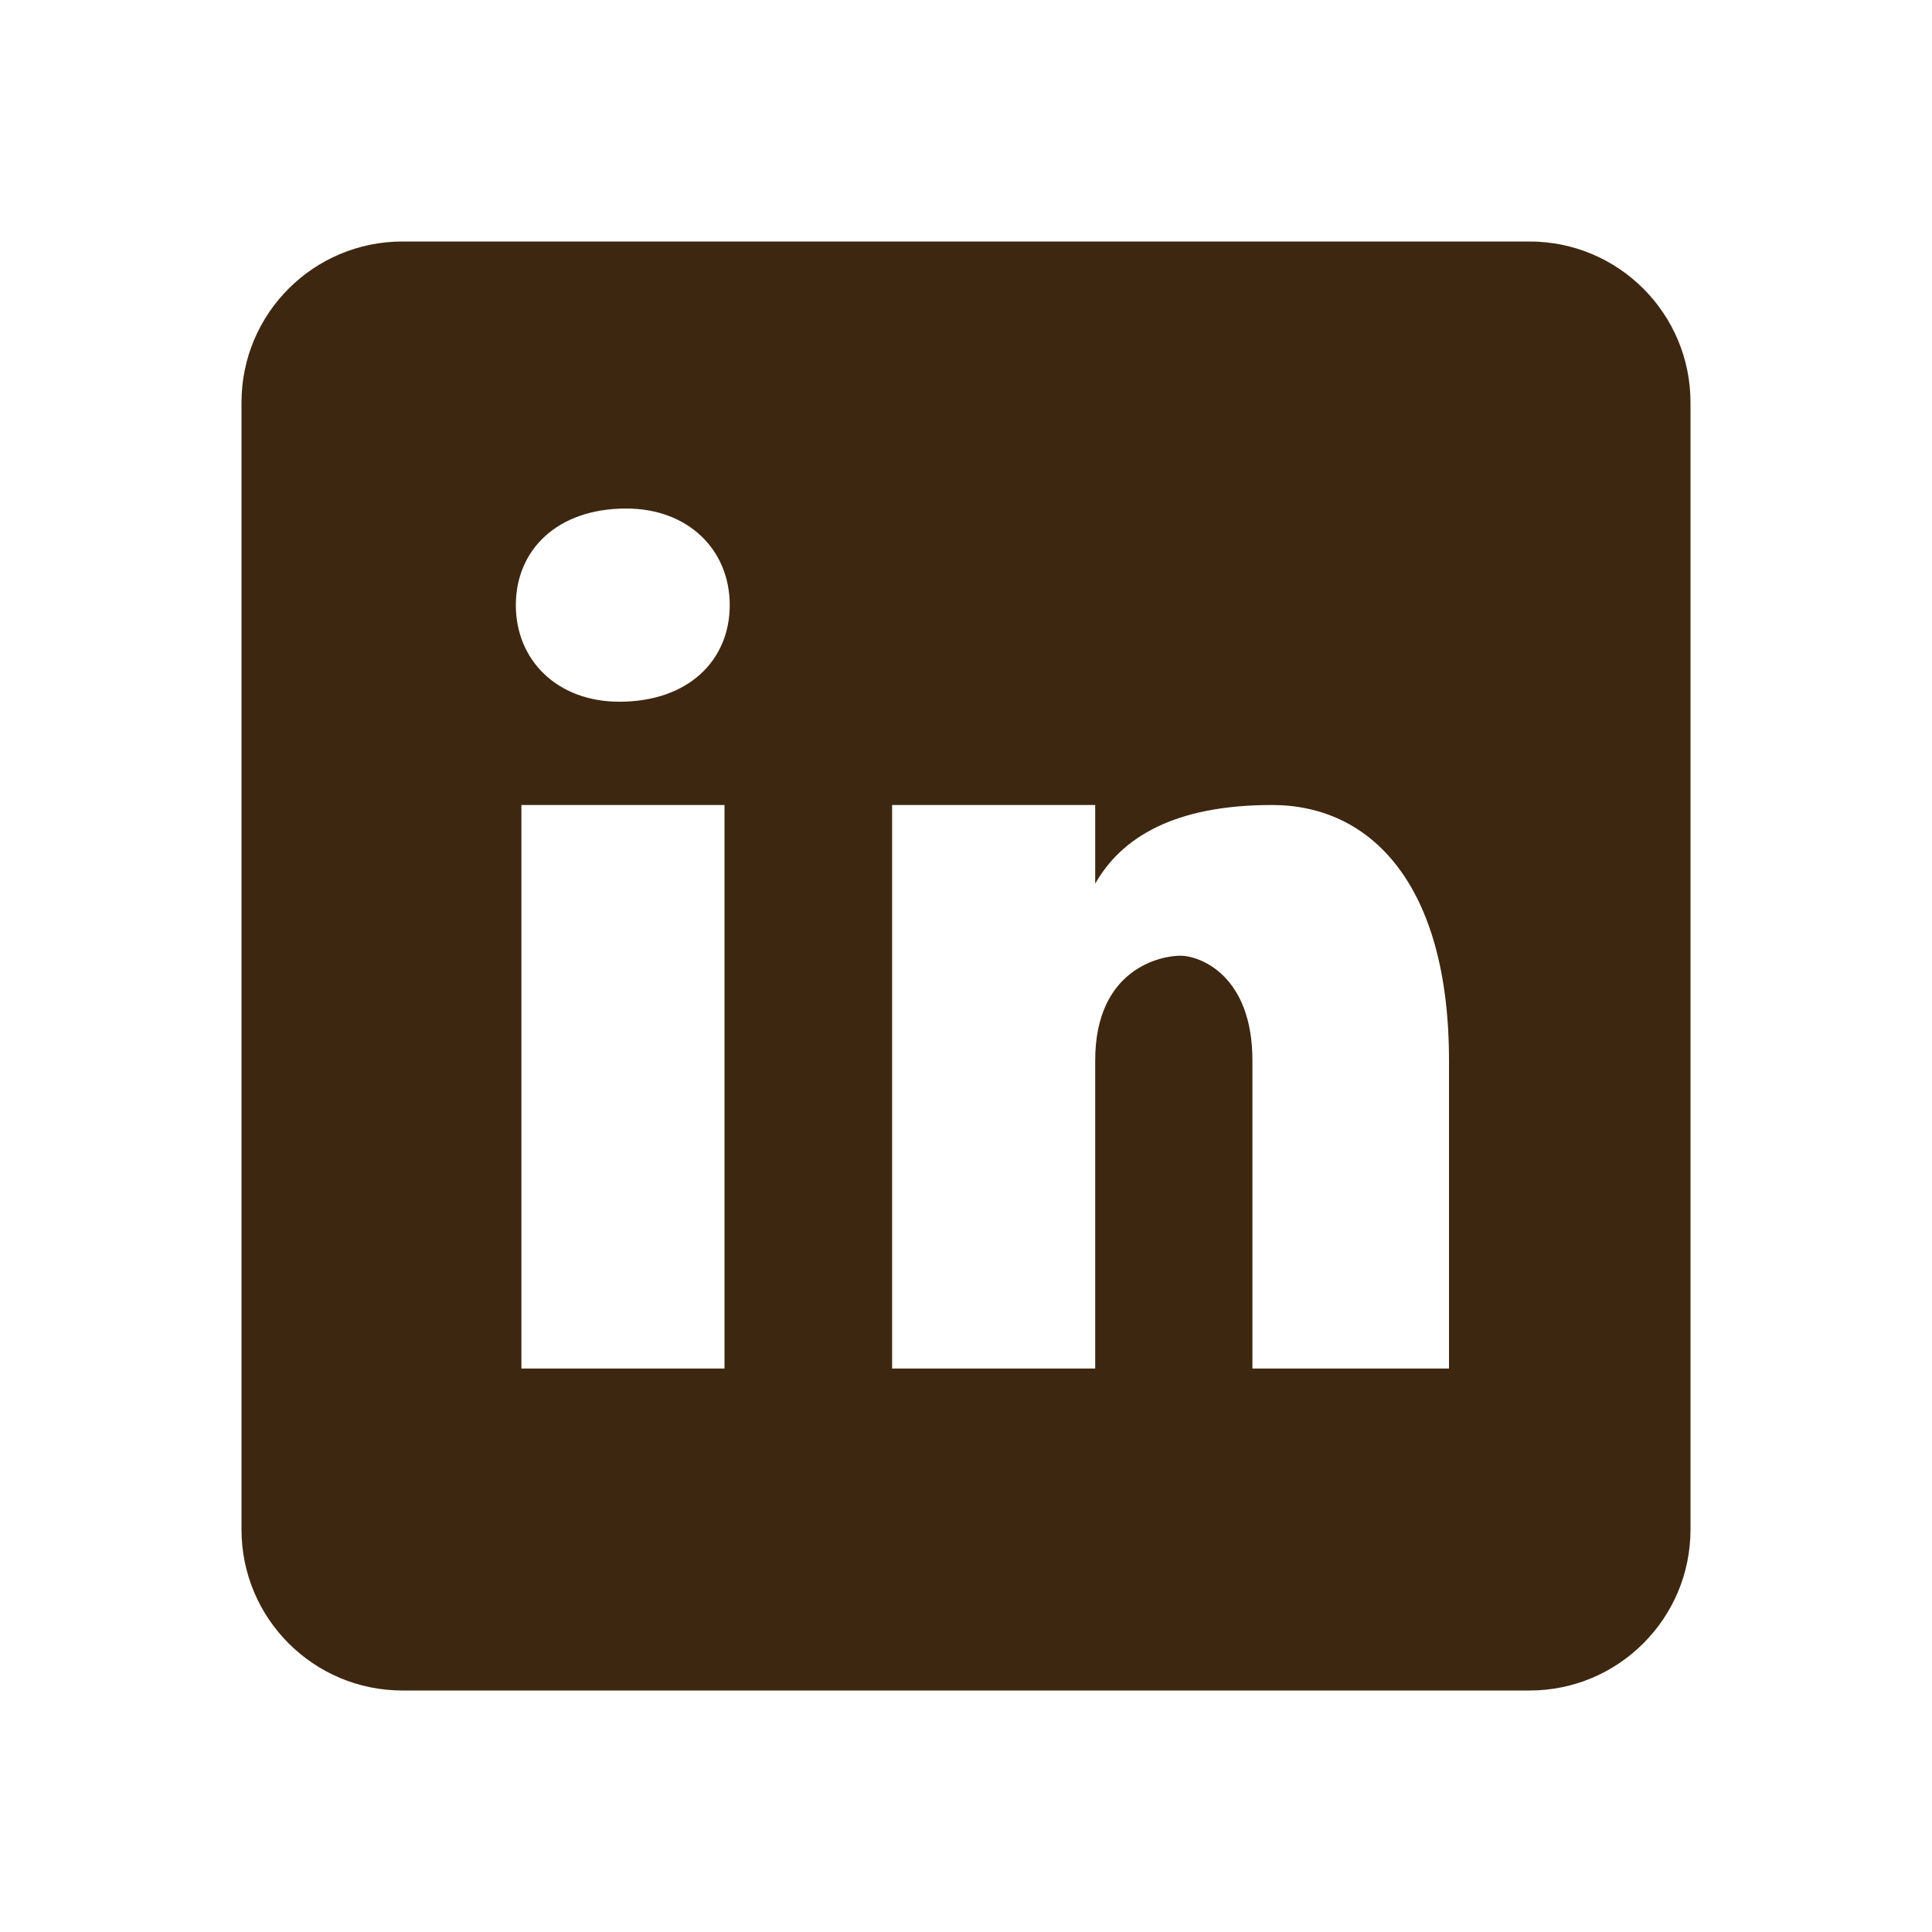 <?xml version="1.0"?>
<svg xmlns="http://www.w3.org/2000/svg" xmlns:xlink="http://www.w3.org/1999/xlink" version="1.1" viewBox="0 0 224 224" width="50px" height="50px"><g fill="none" fill-rule="nonzero" stroke="none" stroke-width="1" stroke-linecap="butt" stroke-linejoin="miter" stroke-miterlimit="10" stroke-dasharray="" stroke-dashoffset="0" font-family="none" font-weight="none" font-size="none" text-anchor="none" style="mix-blend-mode: normal"><path d="M0,224v-224h224v224z" fill="none"/><g fill="#3E2710"><path d="M177.333,28h-130.667c-10.313,0 -18.667,8.353 -18.667,18.667v130.667c0,10.313 8.353,18.667 18.667,18.667h130.667c10.313,0 18.667,-8.353 18.667,-18.667v-130.667c0,-10.313 -8.353,-18.667 -18.667,-18.667zM84,158.667h-23.548v-65.333h23.548zM71.811,81.359c-7.196,0 -12.003,-4.797 -12.003,-11.2c0,-6.403 4.797,-11.2 12.796,-11.2c7.196,0 12.003,4.797 12.003,11.2c0,6.403 -4.797,11.2 -12.796,11.2zM168,158.667h-22.792v-35.709c0,-9.875 -6.076,-12.152 -8.353,-12.152c-2.277,0 -9.875,1.521 -9.875,12.152c0,1.521 0,35.709 0,35.709h-23.548v-65.333h23.548v9.119c3.033,-5.32 9.109,-9.119 20.505,-9.119c11.396,0 20.515,9.119 20.515,29.624z"/></g></g></svg>
